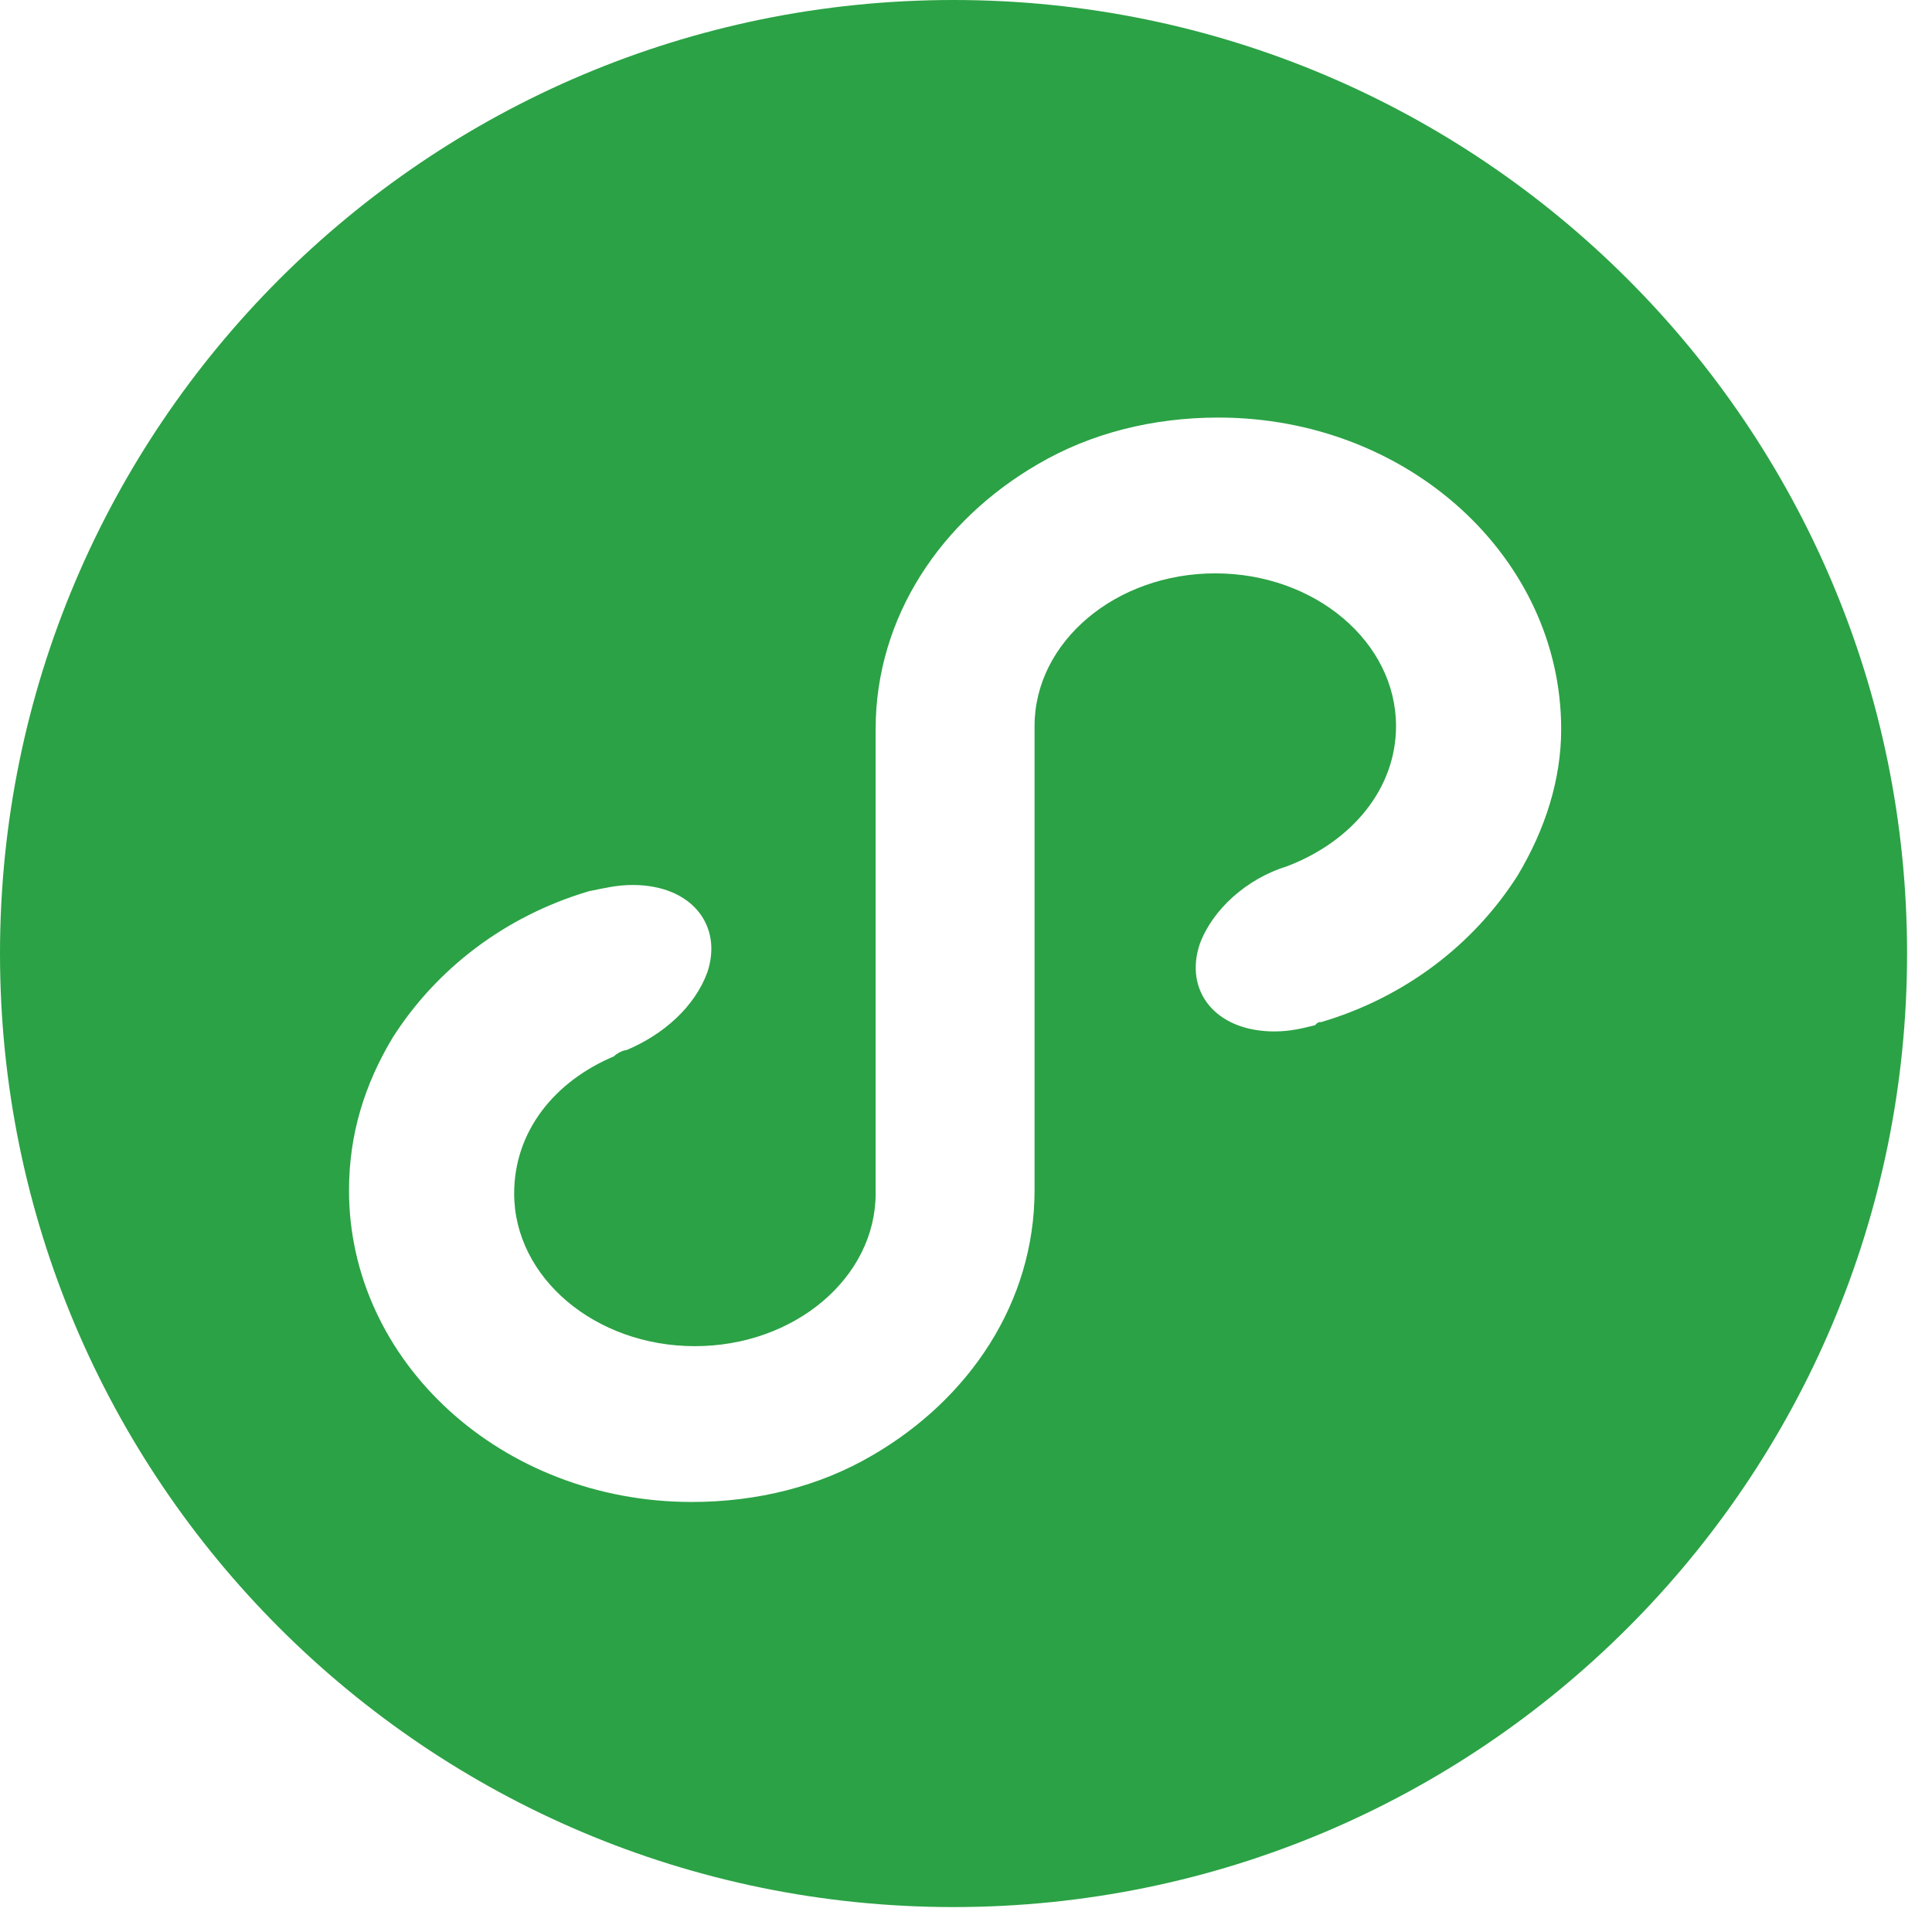 <?xml version="1.0" encoding="UTF-8"?><svg width="40px" height="40px" viewBox="0 0 62 62" version="1.1" xmlns="http://www.w3.org/2000/svg" xmlns:xlink="http://www.w3.org/1999/xlink">
    <title>Icon</title>
    <g id="Page-1" stroke="none" stroke-width="1" fill="none" fill-rule="evenodd">
        <g id="Mini-Program-Logo" transform="translate(-115, -59)" fill="#2BA245" fill-rule="nonzero">
            <g id="1" transform="translate(115, 59)">
                <path d="M30.6,0 C13.7,0 -3.55271368e-15,13.7 -3.55271368e-15,30.6 C-3.55271368e-15,47.5 13.7,61.2 30.6,61.2 C47.5,61.2 61.2,47.5 61.2,30.6 C61.2,13.7 47.5,0 30.6,0 Z M48.7,28.1 C47.3,30.3 45.1,32 42.4,32.8 C42.3,32.8 42.3,32.8 42.2,32.9 C41.8,33 41.4,33.1 40.9,33.1 C39,33.1 38,31.8 38.5,30.3 C38.9,29.2 40,28.2 41.3,27.8 C43.4,27 44.8,25.3 44.8,23.3 C44.8,20.6 42.2,18.4 39,18.4 C35.8,18.4 33.2,20.6 33.2,23.3 L33.2,38.2 C33.2,41.8 31.1,44.9 28,46.7 C26.3,47.7 24.3,48.2 22.2,48.2 C16.1,48.2 11.2,43.7 11.2,38.2 C11.2,36.4 11.7,34.8 12.6,33.3 C14,31.1 16.2,29.4 18.9,28.6 C18.9,28.6 18.9,28.6 18.9,28.6 C19.4,28.5 19.8,28.4 20.3,28.4 C22.2,28.4 23.2,29.7 22.7,31.2 C22.3,32.3 21.3,33.2 20.1,33.7 C20,33.7 19.8,33.8 19.7,33.9 C17.8,34.7 16.5,36.3 16.5,38.3 C16.5,41 19.1,43.2 22.3,43.2 C25.5,43.2 28.1,41 28.1,38.3 L28.1,23.4 C28.1,19.8 30.2,16.7 33.3,14.9 C35,13.9 37,13.4 39.1,13.4 C45.2,13.4 50.1,17.9 50.1,23.4 C50.1,25 49.6,26.6 48.7,28.1 Z" id="Icon"></path>
            </g>
        </g>
    </g>
</svg>
